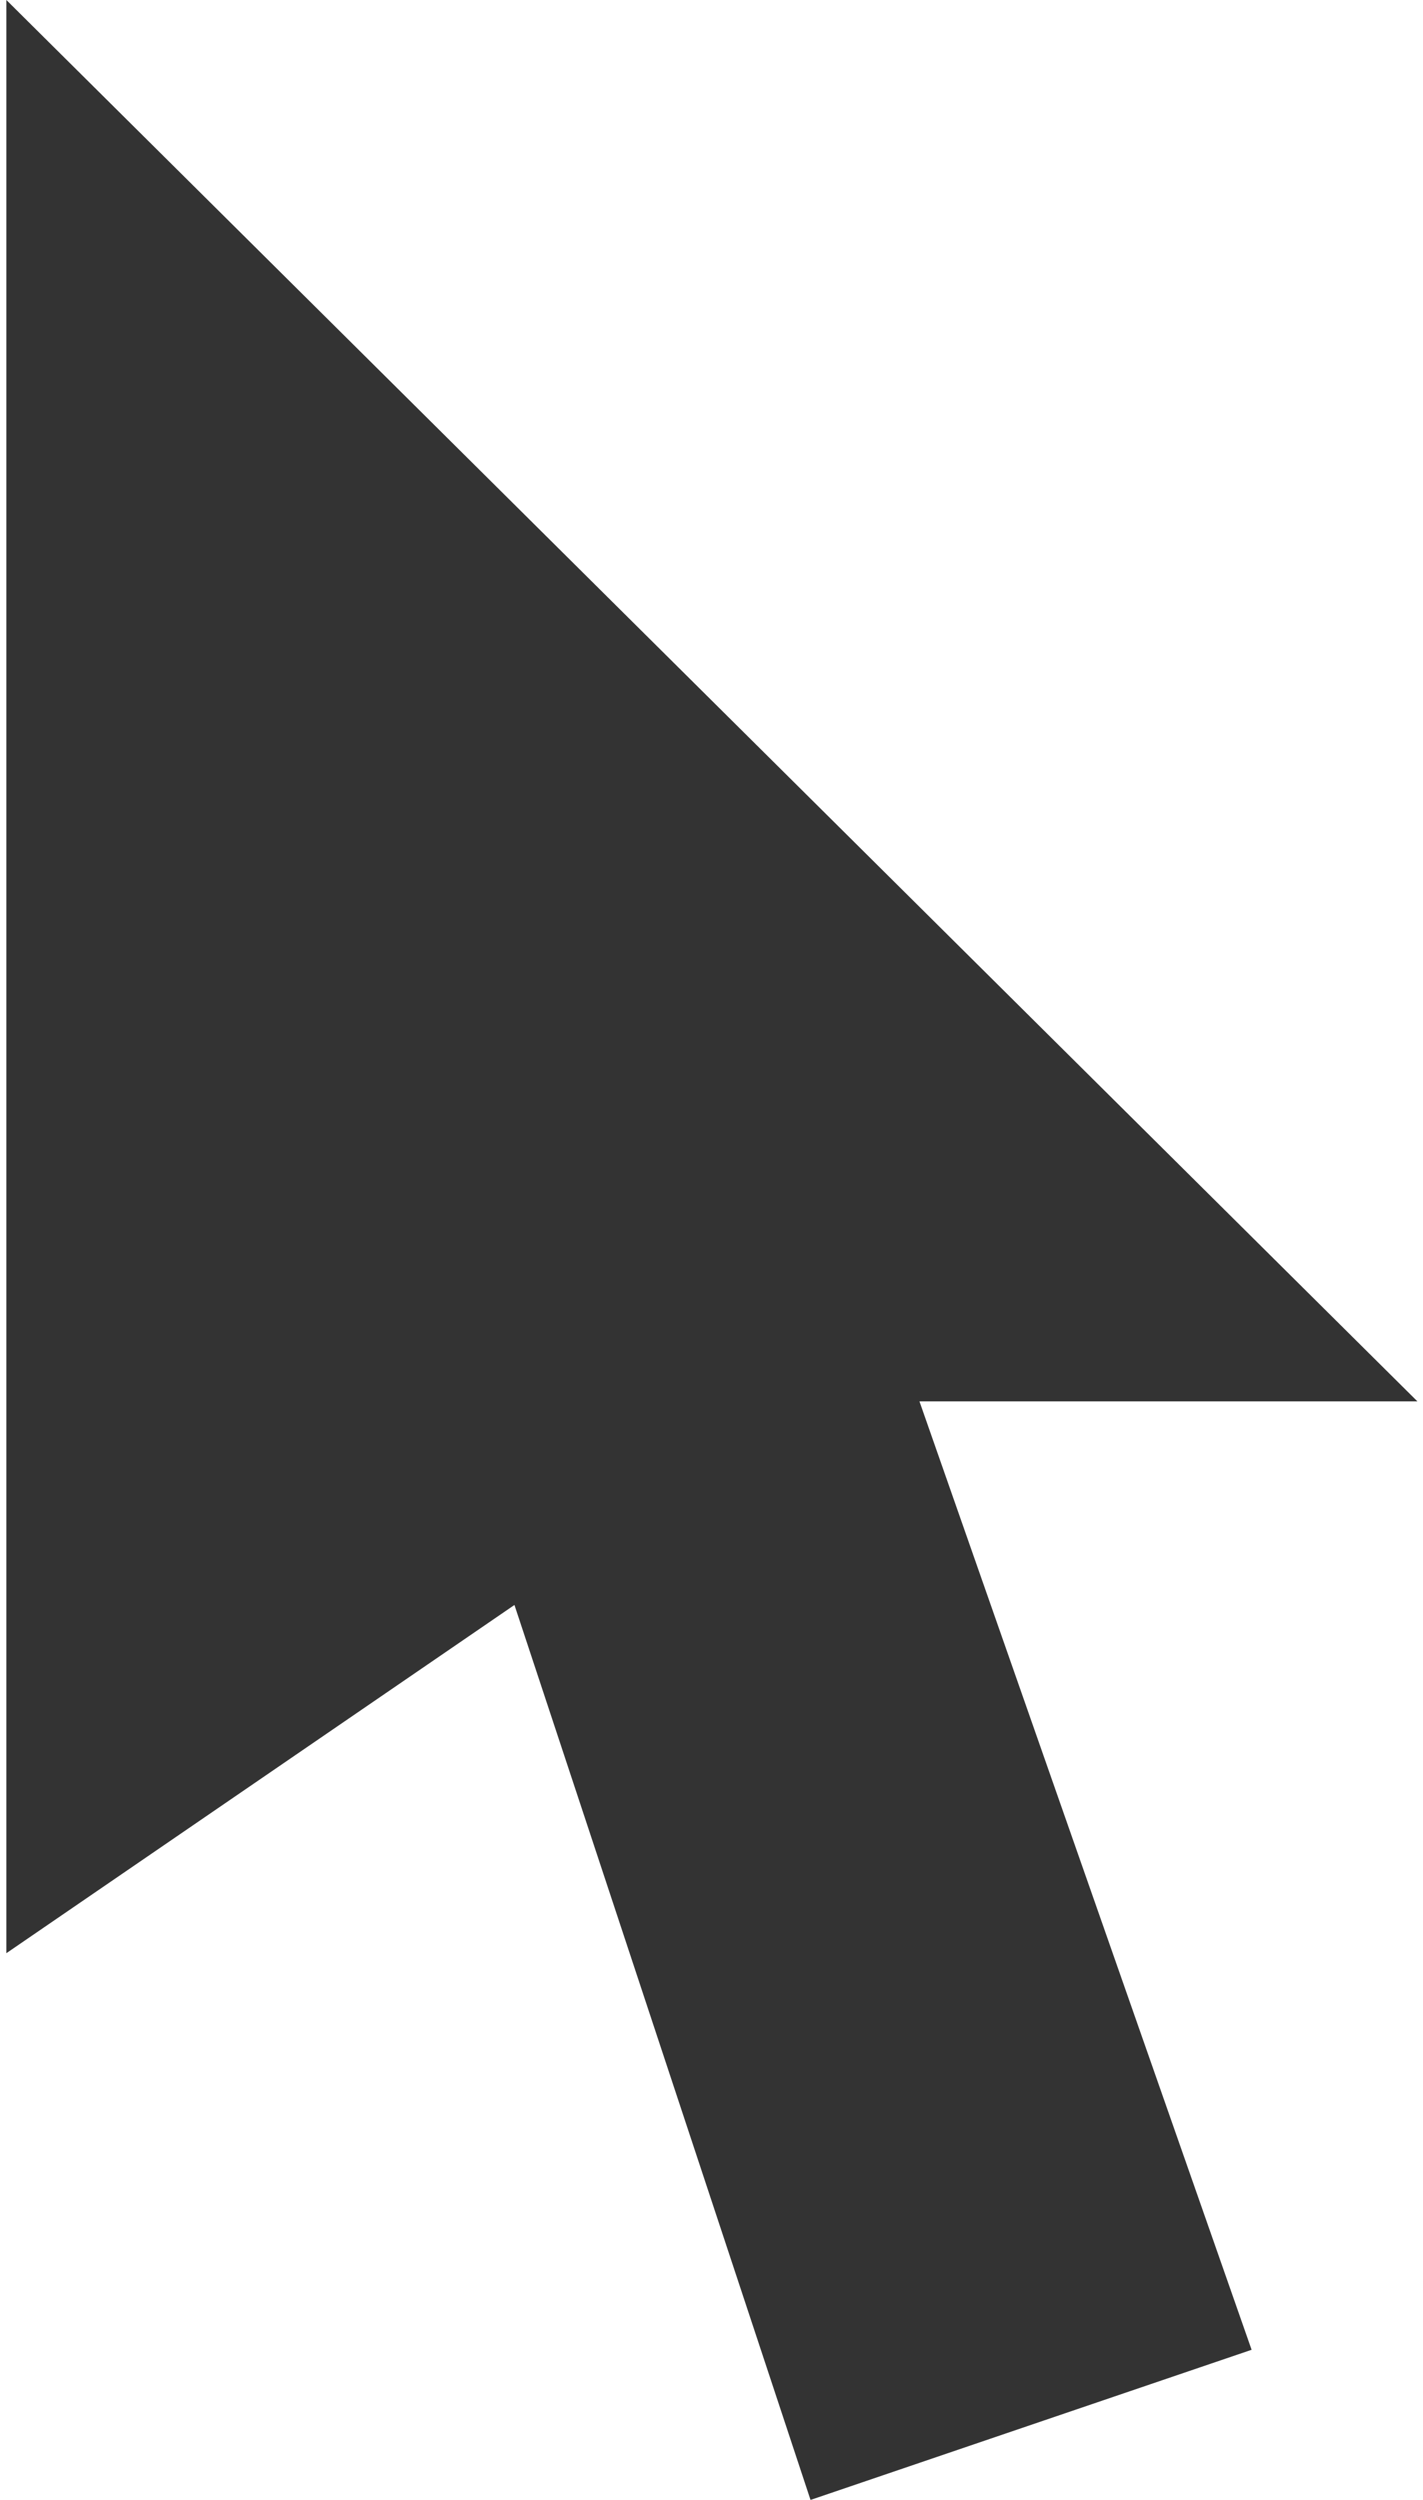 <?xml version="1.0" encoding="UTF-8" standalone="no"?>
<svg width="222px" height="390px" viewBox="0 0 222 390" version="1.1" xmlns="http://www.w3.org/2000/svg" xmlns:xlink="http://www.w3.org/1999/xlink">
    <!-- Generator: Sketch 3.8.3 (29802) - http://www.bohemiancoding.com/sketch -->
    <title>cursor</title>
    <desc>Created with Sketch.</desc>
    <defs></defs>
    <g id="Welcome" stroke="none" stroke-width="1" fill="none" fill-rule="evenodd" opacity="0.8">
        <g id="Icons" transform="translate(-2934, -1160)" fill="#000000">
            <g id="icons" transform="translate(483, 94)">
                <g id="cursor" transform="translate(2306, 1026)">
                    <polygon points="145.994 40 145.994 344.705 225.257 290.381 271.449 430 340.262 406.576 288.443 258.62 366.128 258.62"></polygon>
                </g>
            </g>
        </g>
    </g>
</svg>